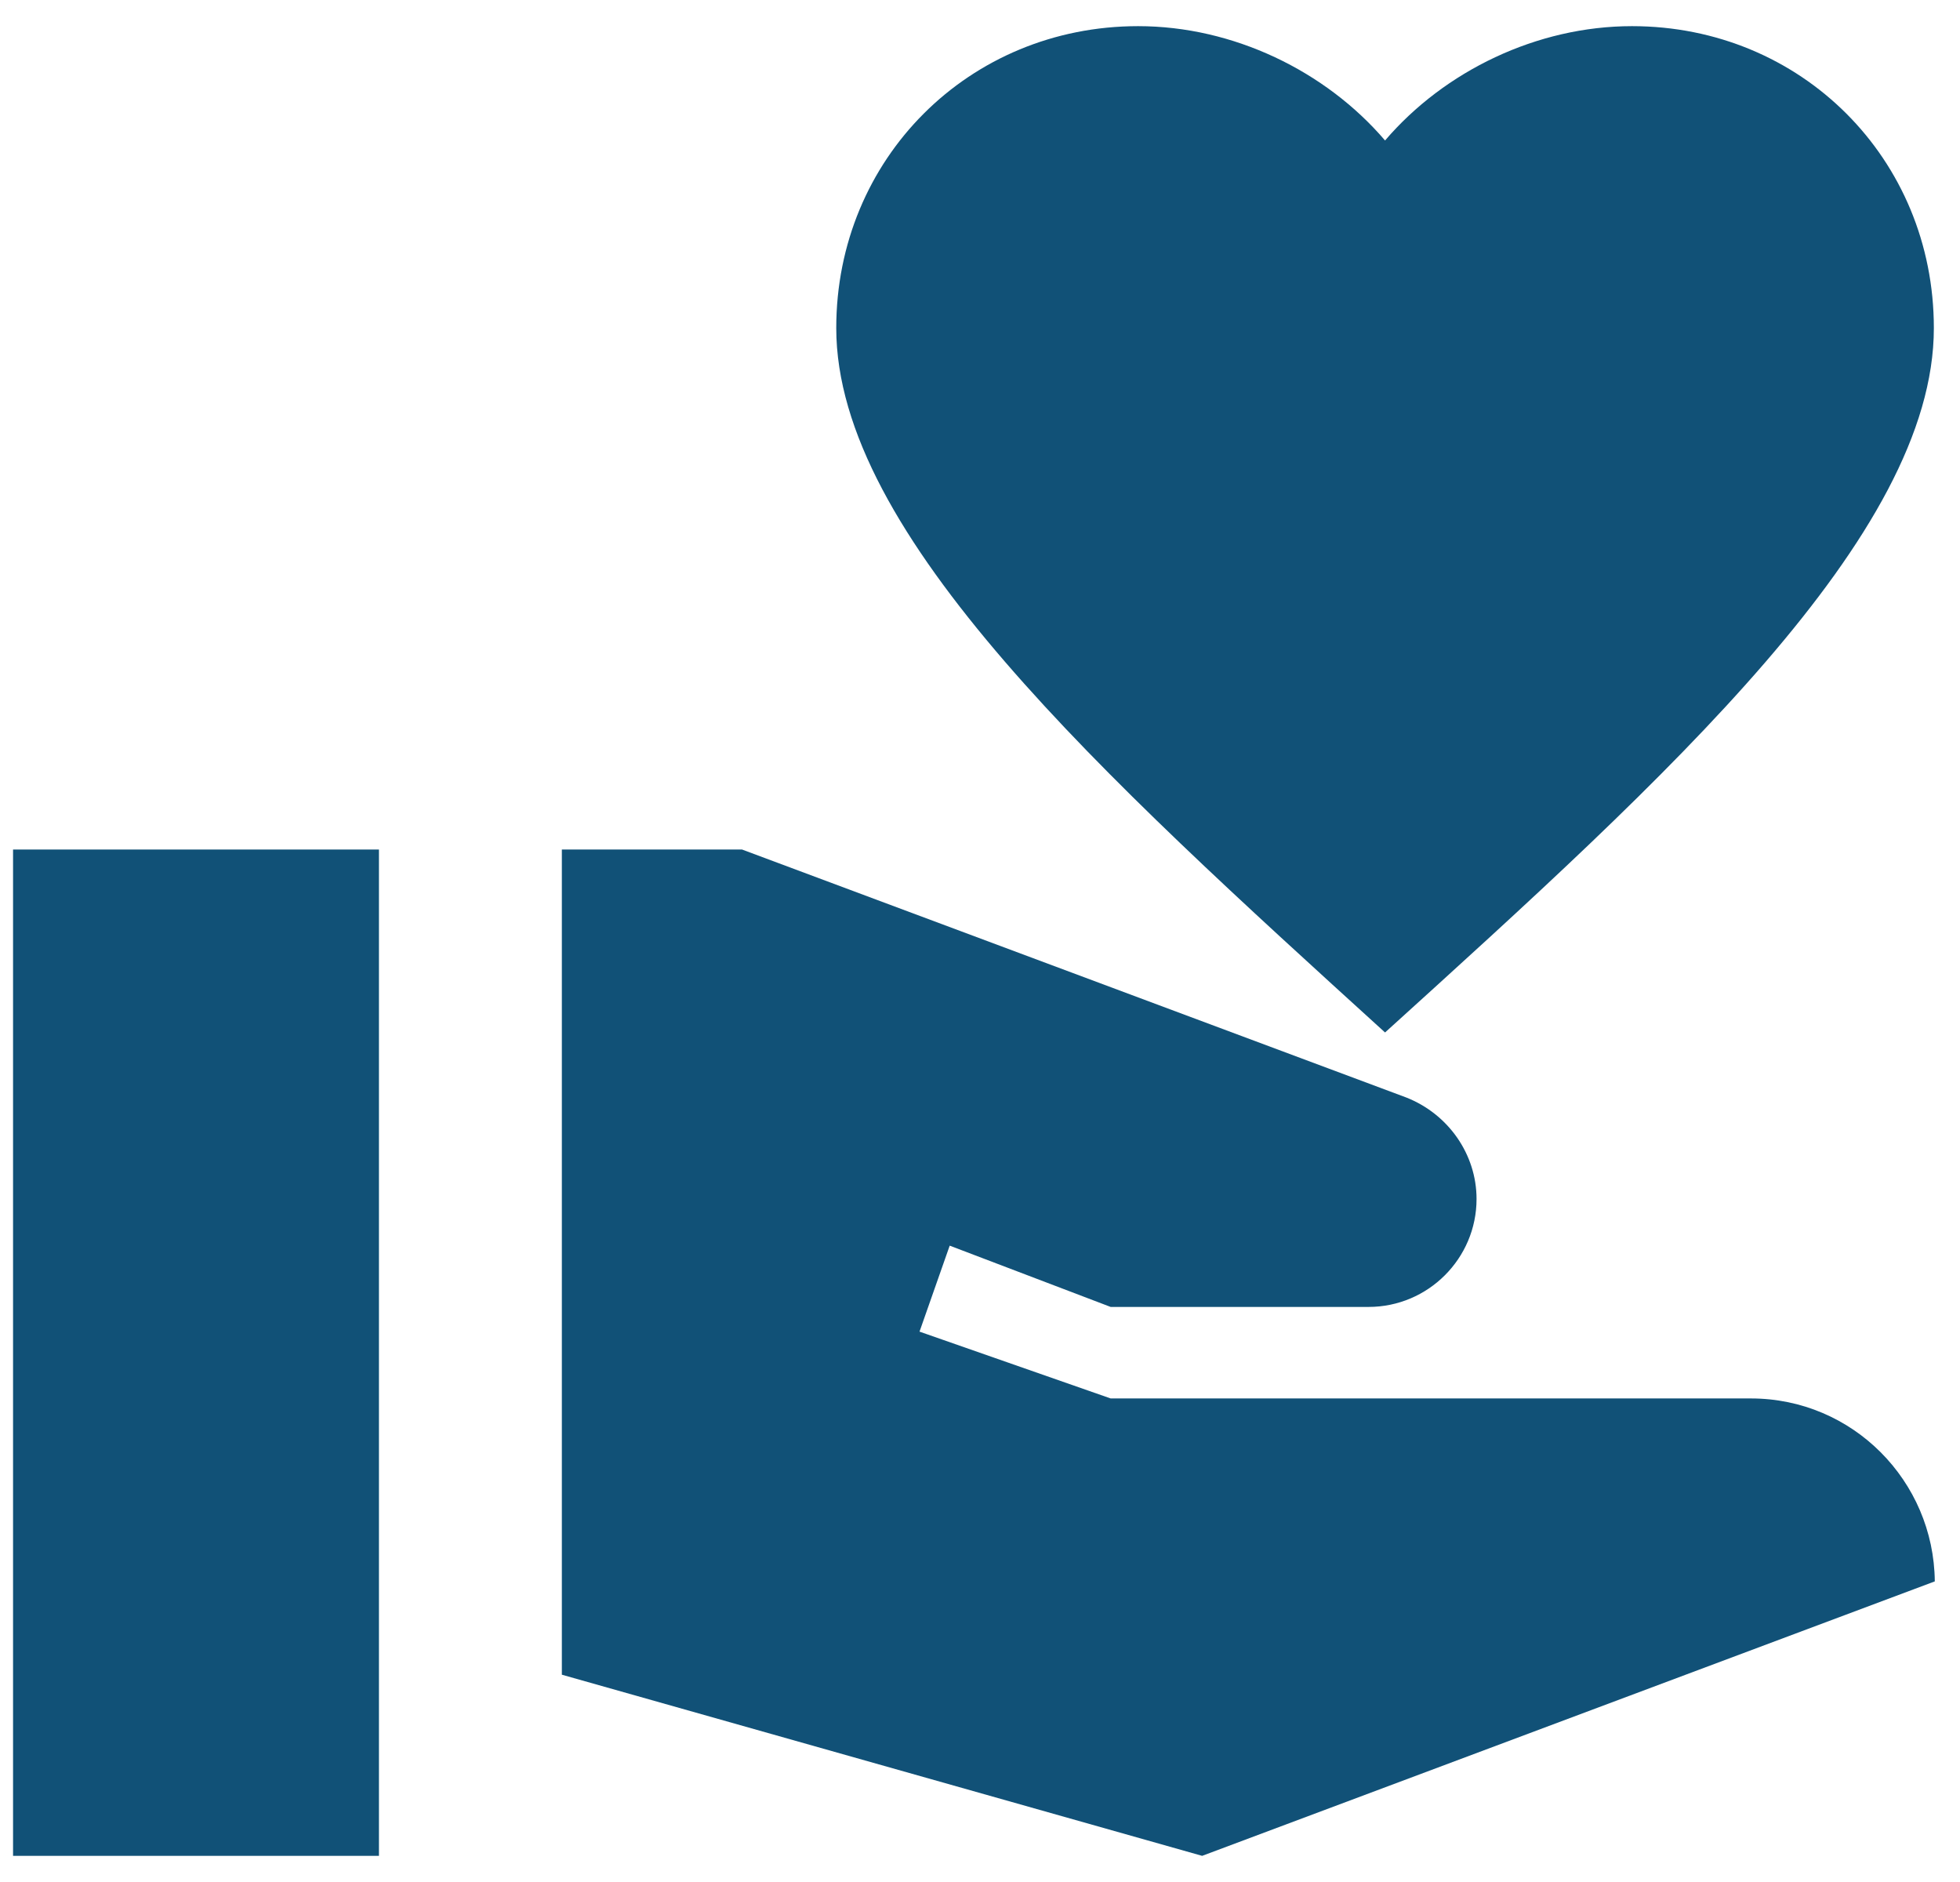<svg width="50" height="48" viewBox="0 0 50 48" fill="none" xmlns="http://www.w3.org/2000/svg">
<path d="M9.667 21.667H0.333V47.333H9.667V21.667Z" fill="#115177"/>
<path d="M35.333 3.583C36.85 1.81 39.207 0.667 41.633 0.667C45.95 0.667 49.333 4.05 49.333 8.367C49.333 13.663 42.543 19.8 35.333 26.333C28.123 19.777 21.333 13.64 21.333 8.367C21.333 4.05 24.717 0.667 29.033 0.667C31.46 0.667 33.817 1.81 35.333 3.583Z" fill="#115177"/>
<path d="M44.667 35.667H28.333L23.457 33.963L24.227 31.77L28.333 33.333H34.913C36.43 33.333 37.667 32.097 37.667 30.58C37.667 29.437 36.943 28.41 35.87 27.99L18.93 21.667H14.333V42.713L30.667 47.333L49.357 40.333C49.333 37.767 47.257 35.667 44.667 35.667Z" fill="#115177"/>
</svg>
